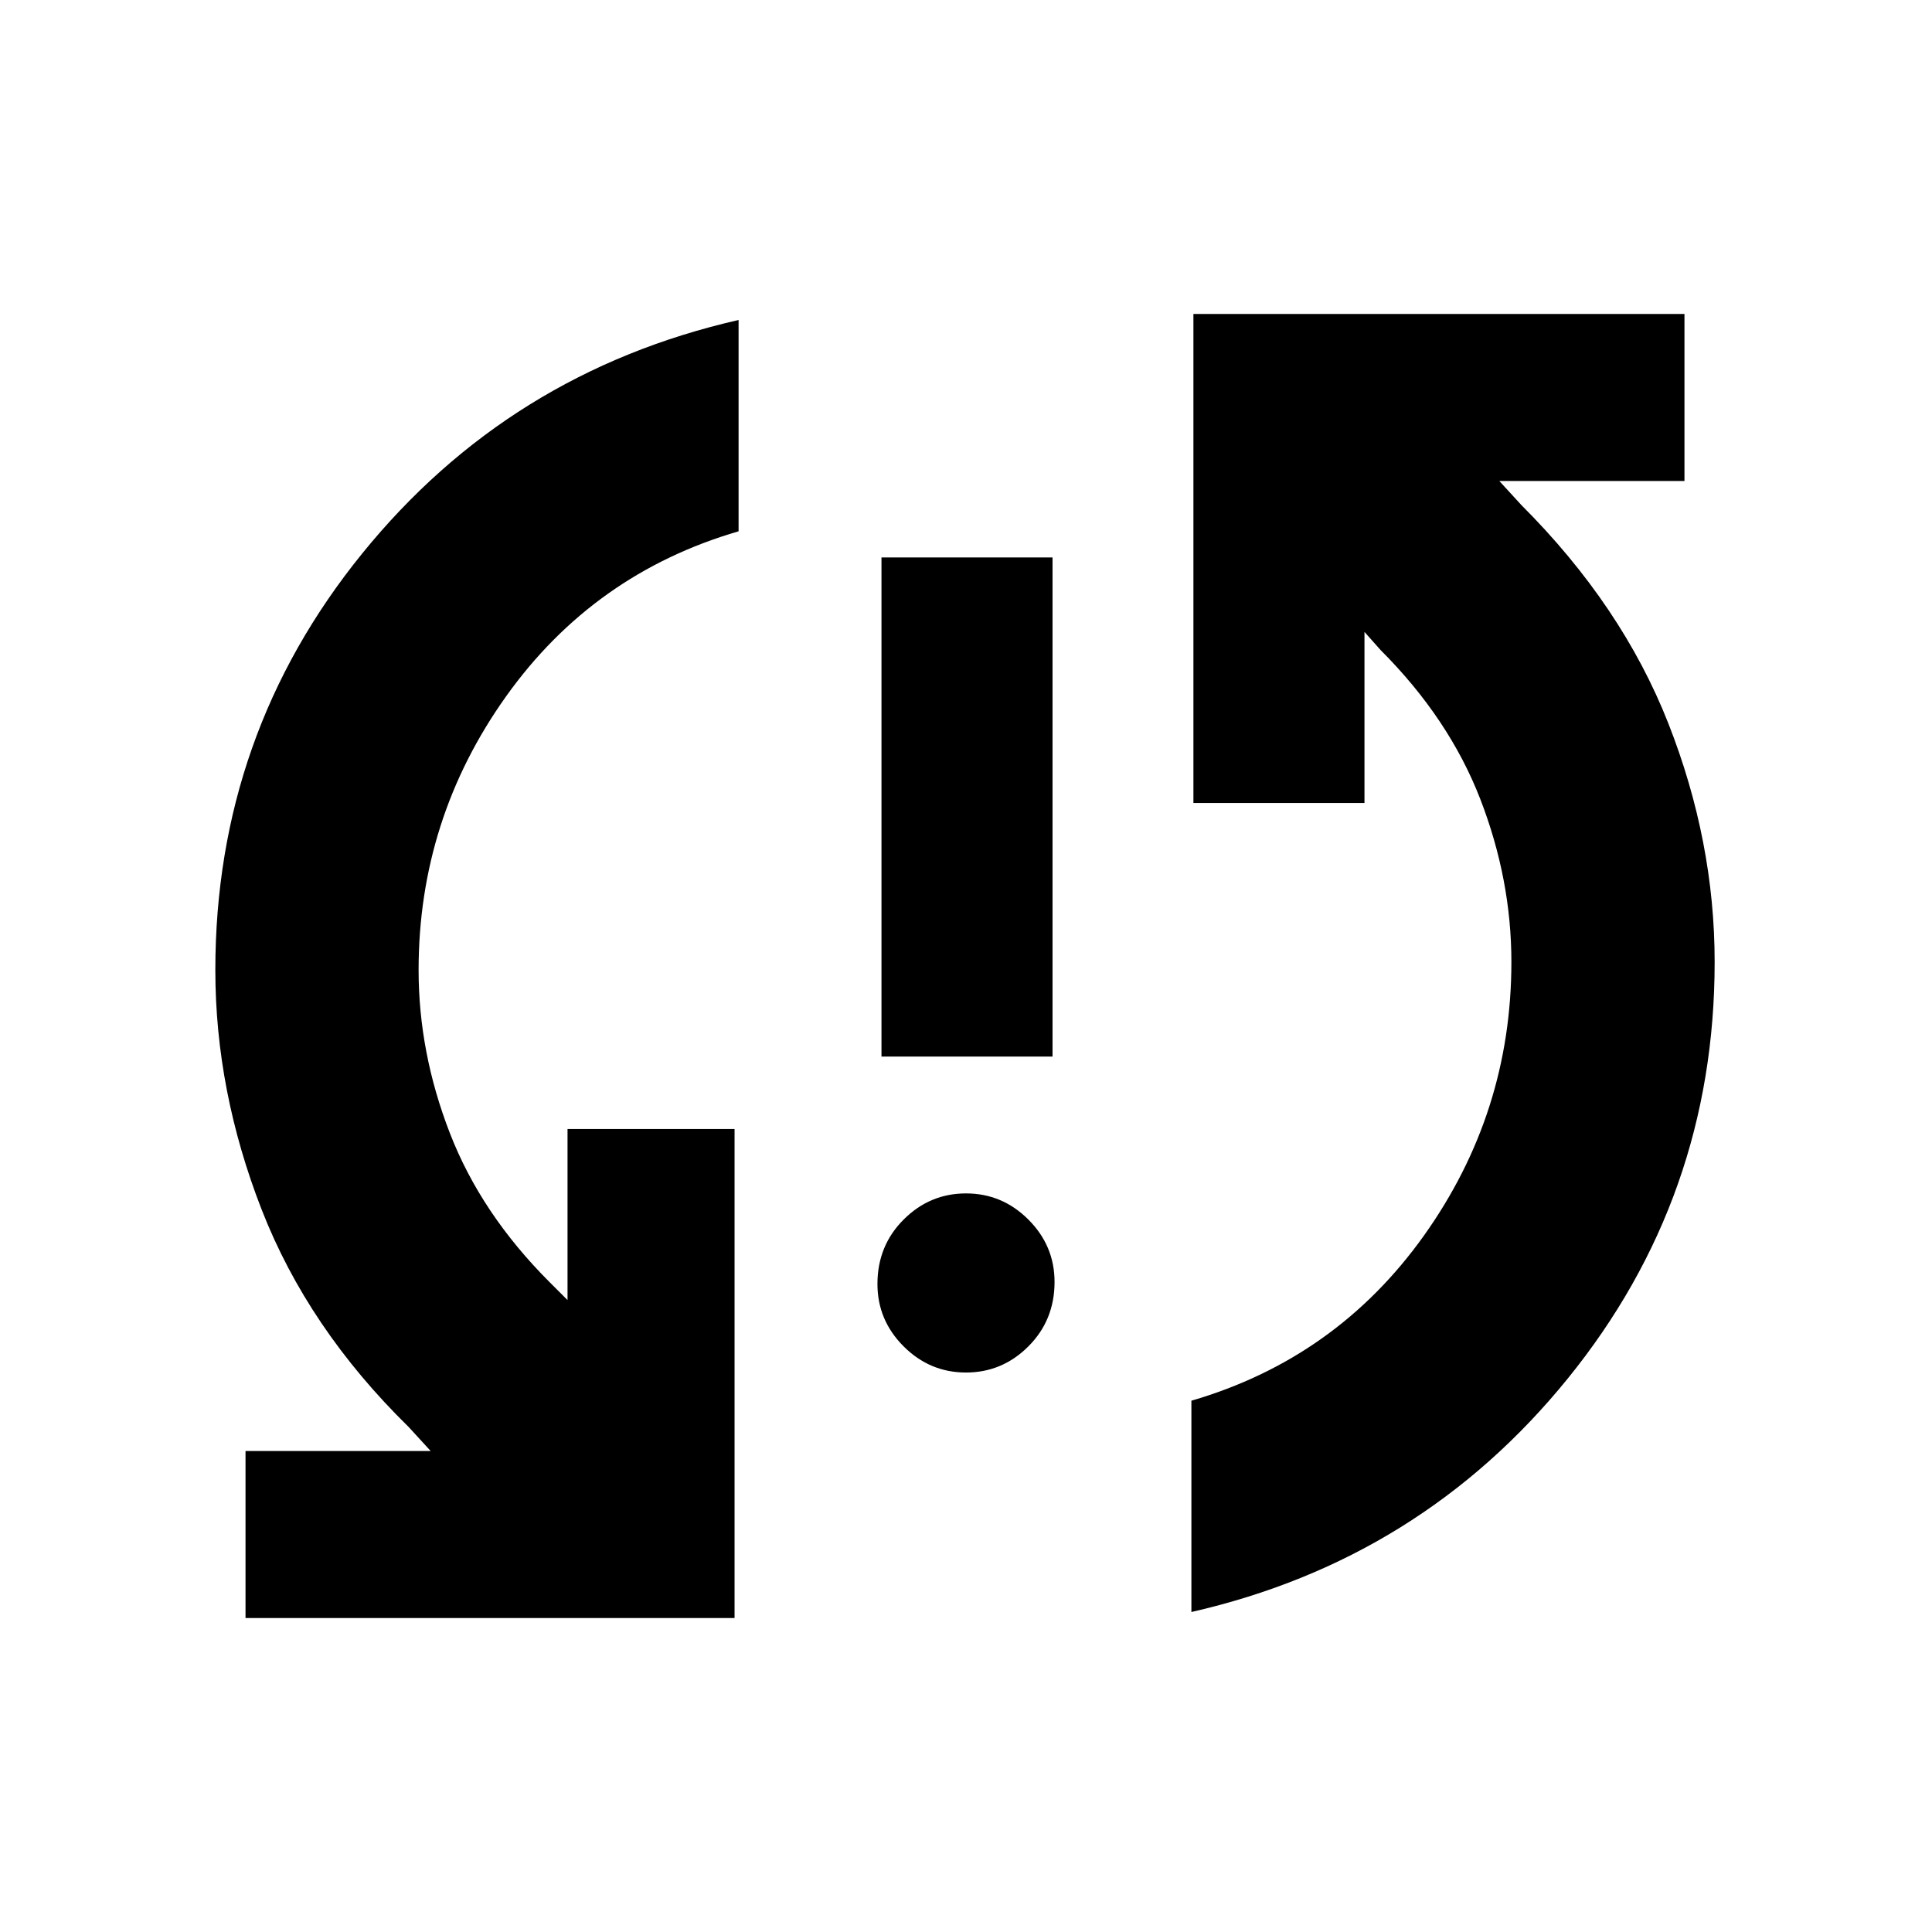 <svg xmlns="http://www.w3.org/2000/svg" height="24" width="24"><path d="M10.95 13.125v-6.2h2.125v6.2ZM12 17.05q-.45 0-.775-.325t-.325-.775q0-.475.325-.8.325-.325.775-.325t.775.325q.325.325.325.775 0 .475-.325.8-.325.325-.775.325ZM14.825 3.9h6.1v2.075h-2.3l.275.3q1.25 1.25 1.825 2.712.575 1.463.575 2.963 0 2.925-1.825 5.175t-4.675 2.9V17.4q1.8-.525 2.888-2.05 1.087-1.525 1.087-3.4 0-1.025-.387-2.025-.388-1-1.238-1.85l-.2-.225v2.125h-2.125Zm-5.7 16.2H3.05v-2.075h2.3l-.275-.3q-1.25-1.225-1.825-2.7t-.575-2.975q0-2.925 1.825-5.175t4.675-2.9V6.6q-1.8.525-2.888 2.05Q5.2 10.175 5.2 12.05q0 1.025.388 2.025.387 1 1.237 1.85l.225.225v-2.125h2.075Z"/></svg>